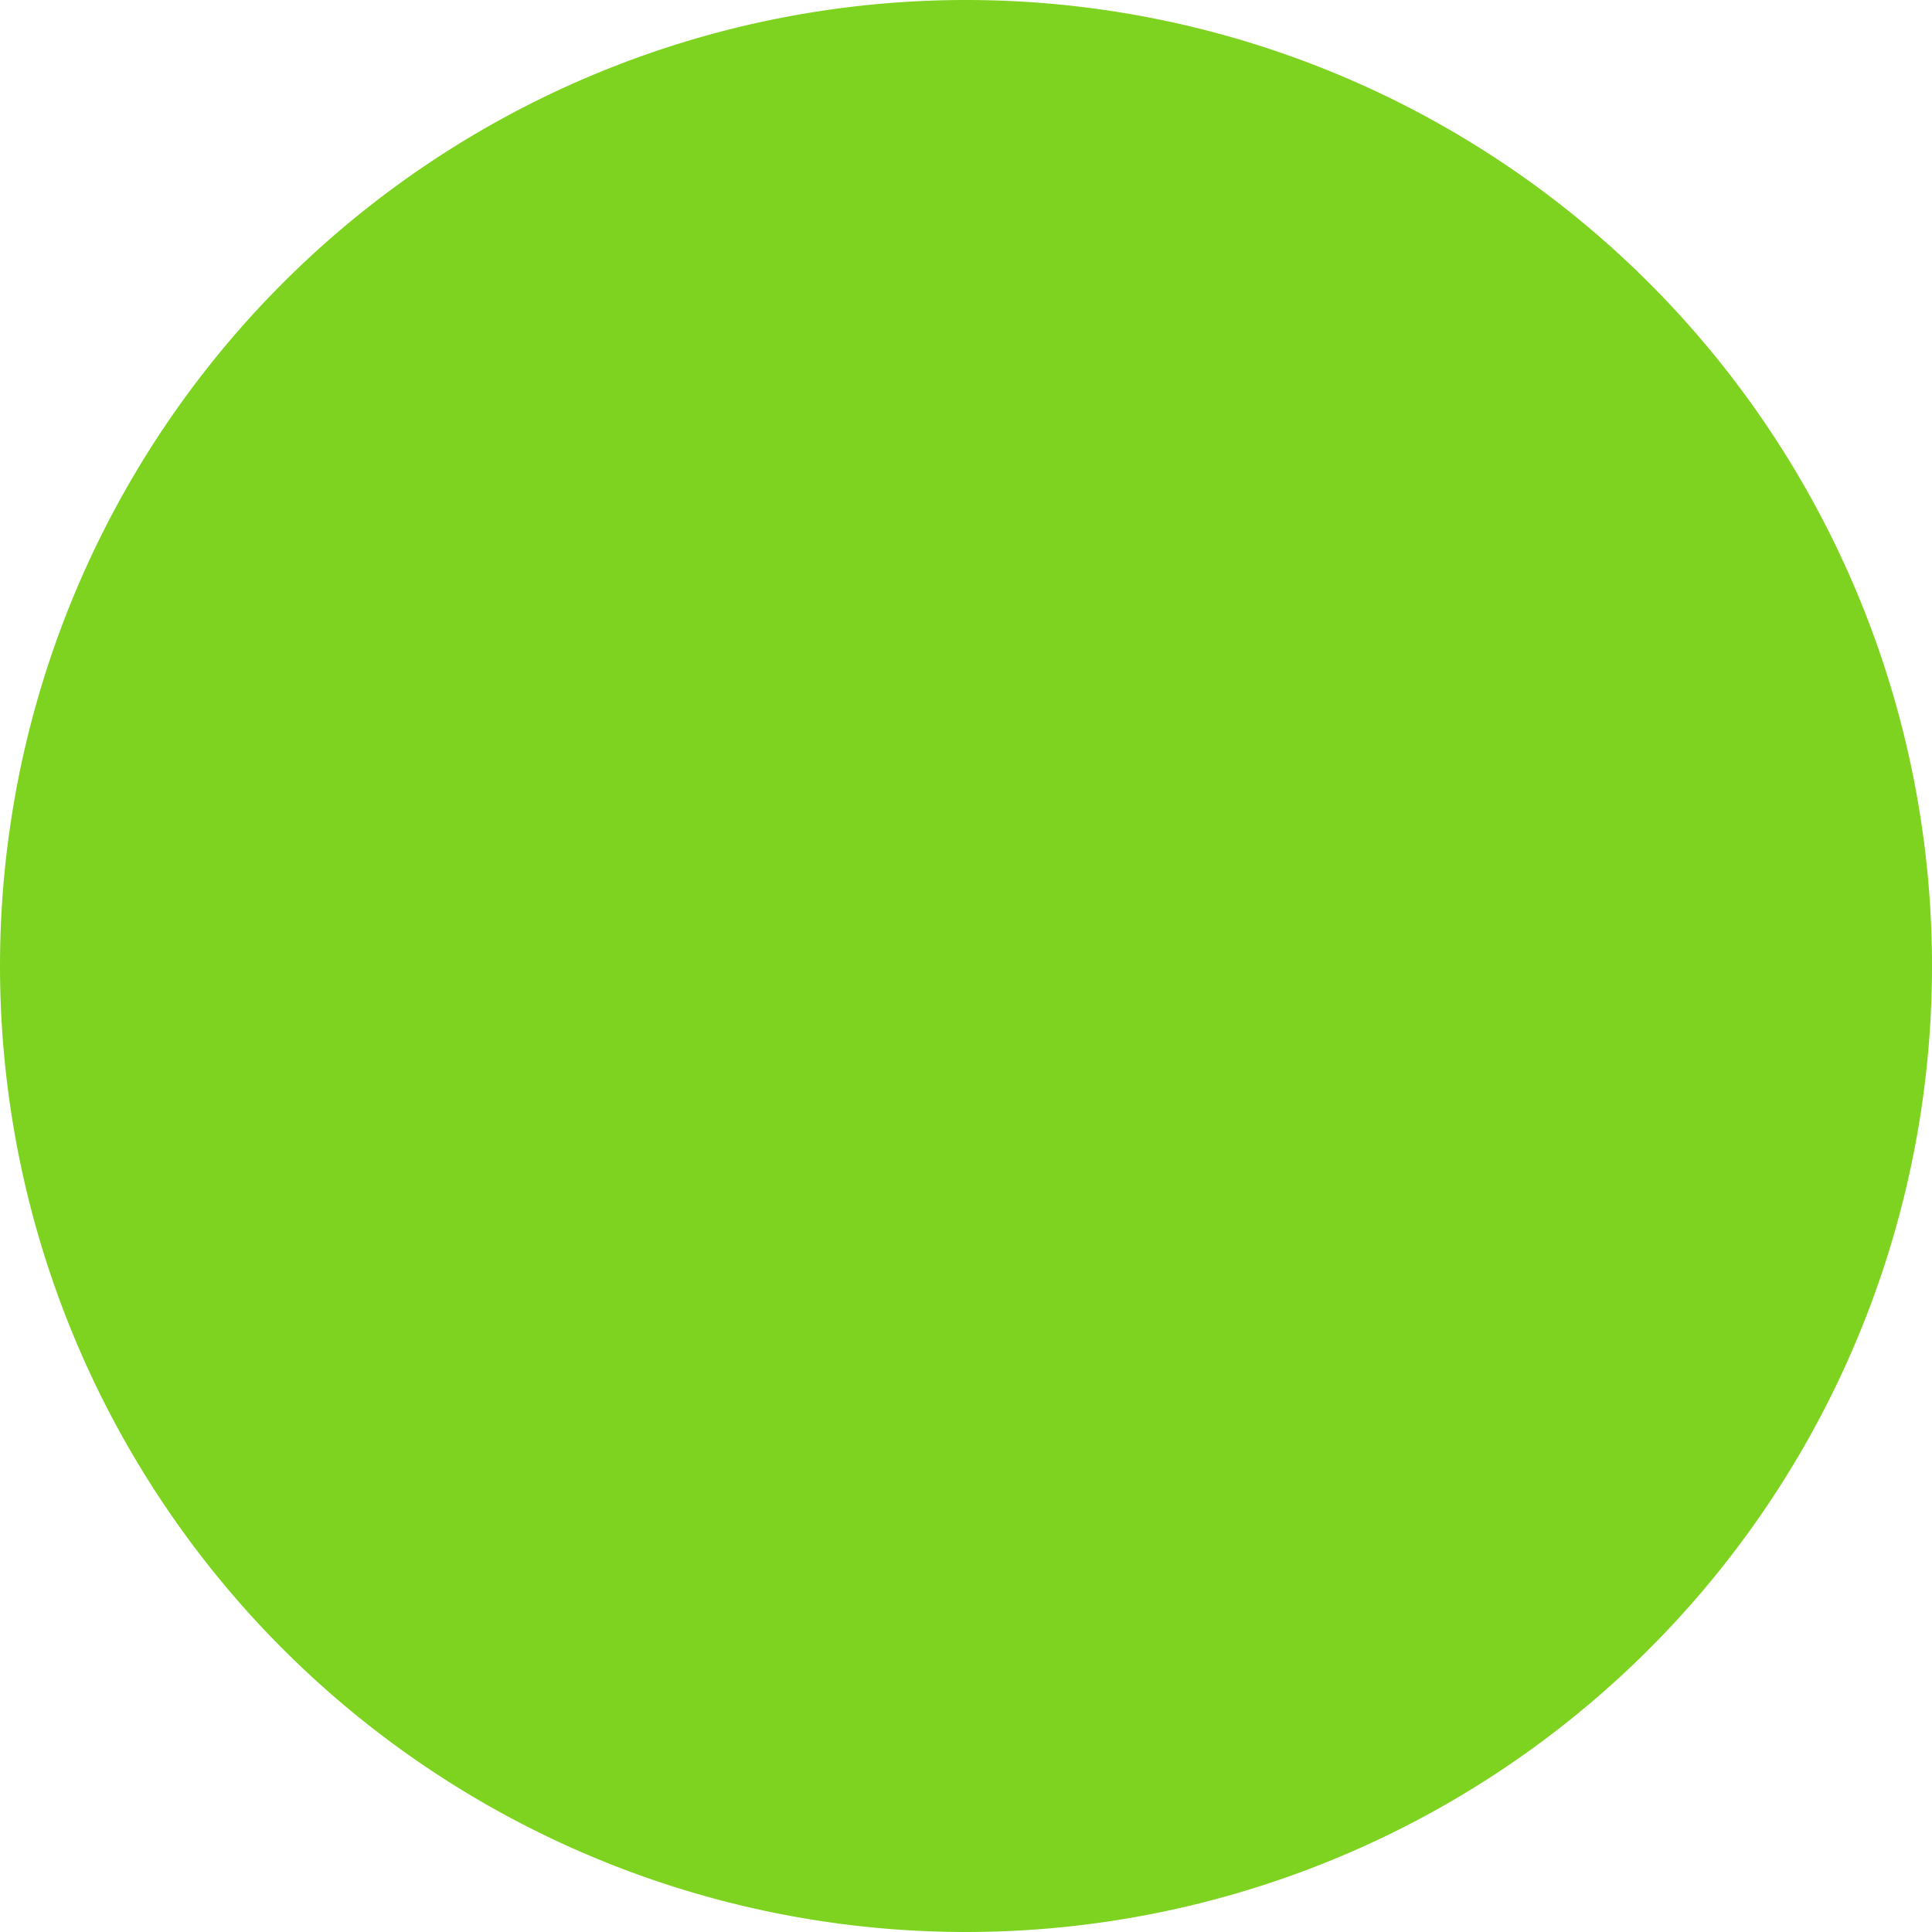 <svg xmlns="http://www.w3.org/2000/svg" xmlns:xlink="http://www.w3.org/1999/xlink" width="12" height="12" viewBox="0 0 12 12"><defs><path id="a" d="M483 154a6 6 0 1 1 12 0 6 6 0 0 1-12 0z"/></defs><g transform="translate(-483 -148)"><use fill="#7ed321" xlink:href="#a"/></g></svg>